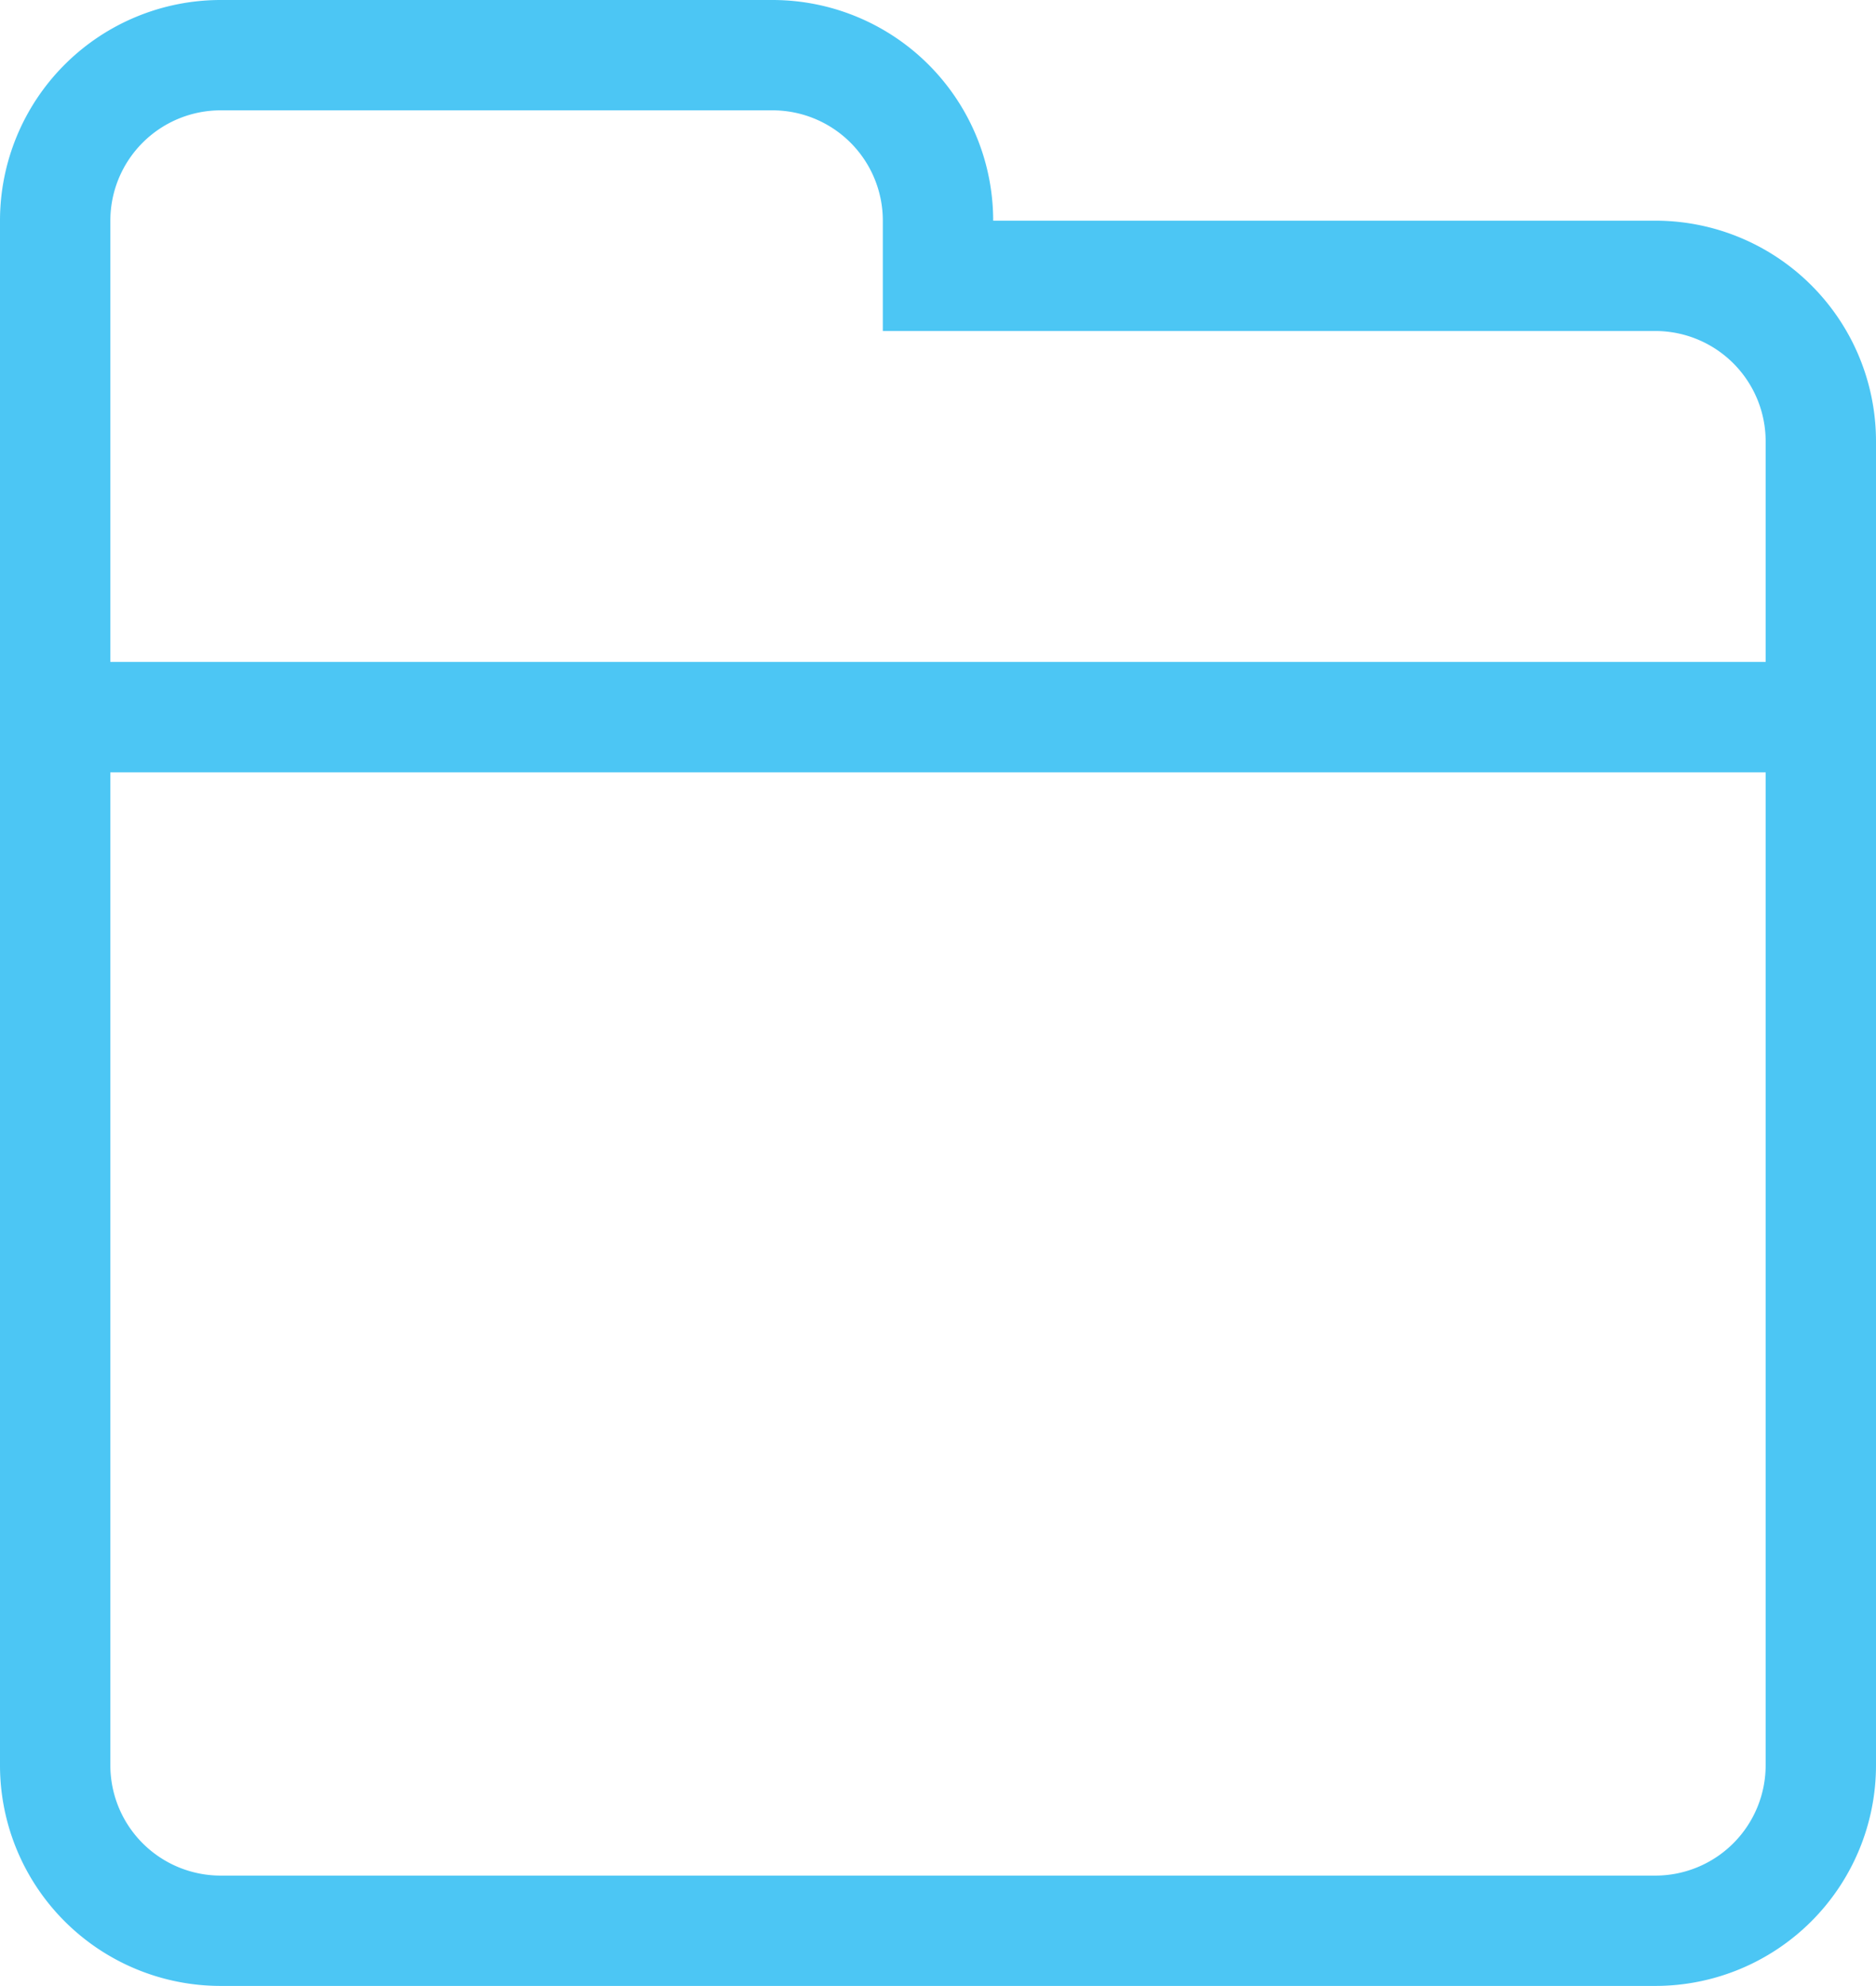 <svg xmlns="http://www.w3.org/2000/svg" width="17" height="18">
    <path fill="#00AEEF" fill-opacity=".702" fill-rule="evenodd" d="M15 17.999H2A2 2 0 0 1 0 16V2a2 2 0 0 1 2-2h5a2 2 0 0 1 2 2h6a2 2 0 0 1 2 2v12a2 2 0 0 1-2 1.999zM16 4a1 1 0 0 0-1-1H8V2a1 1 0 0 0-1-1H2a1 1 0 0 0-1 1v3.999h15V4zM1 7v9a1 1 0 0 0 1 .999h13A1 1 0 0 0 16 16V7H1z"/>
</svg>
